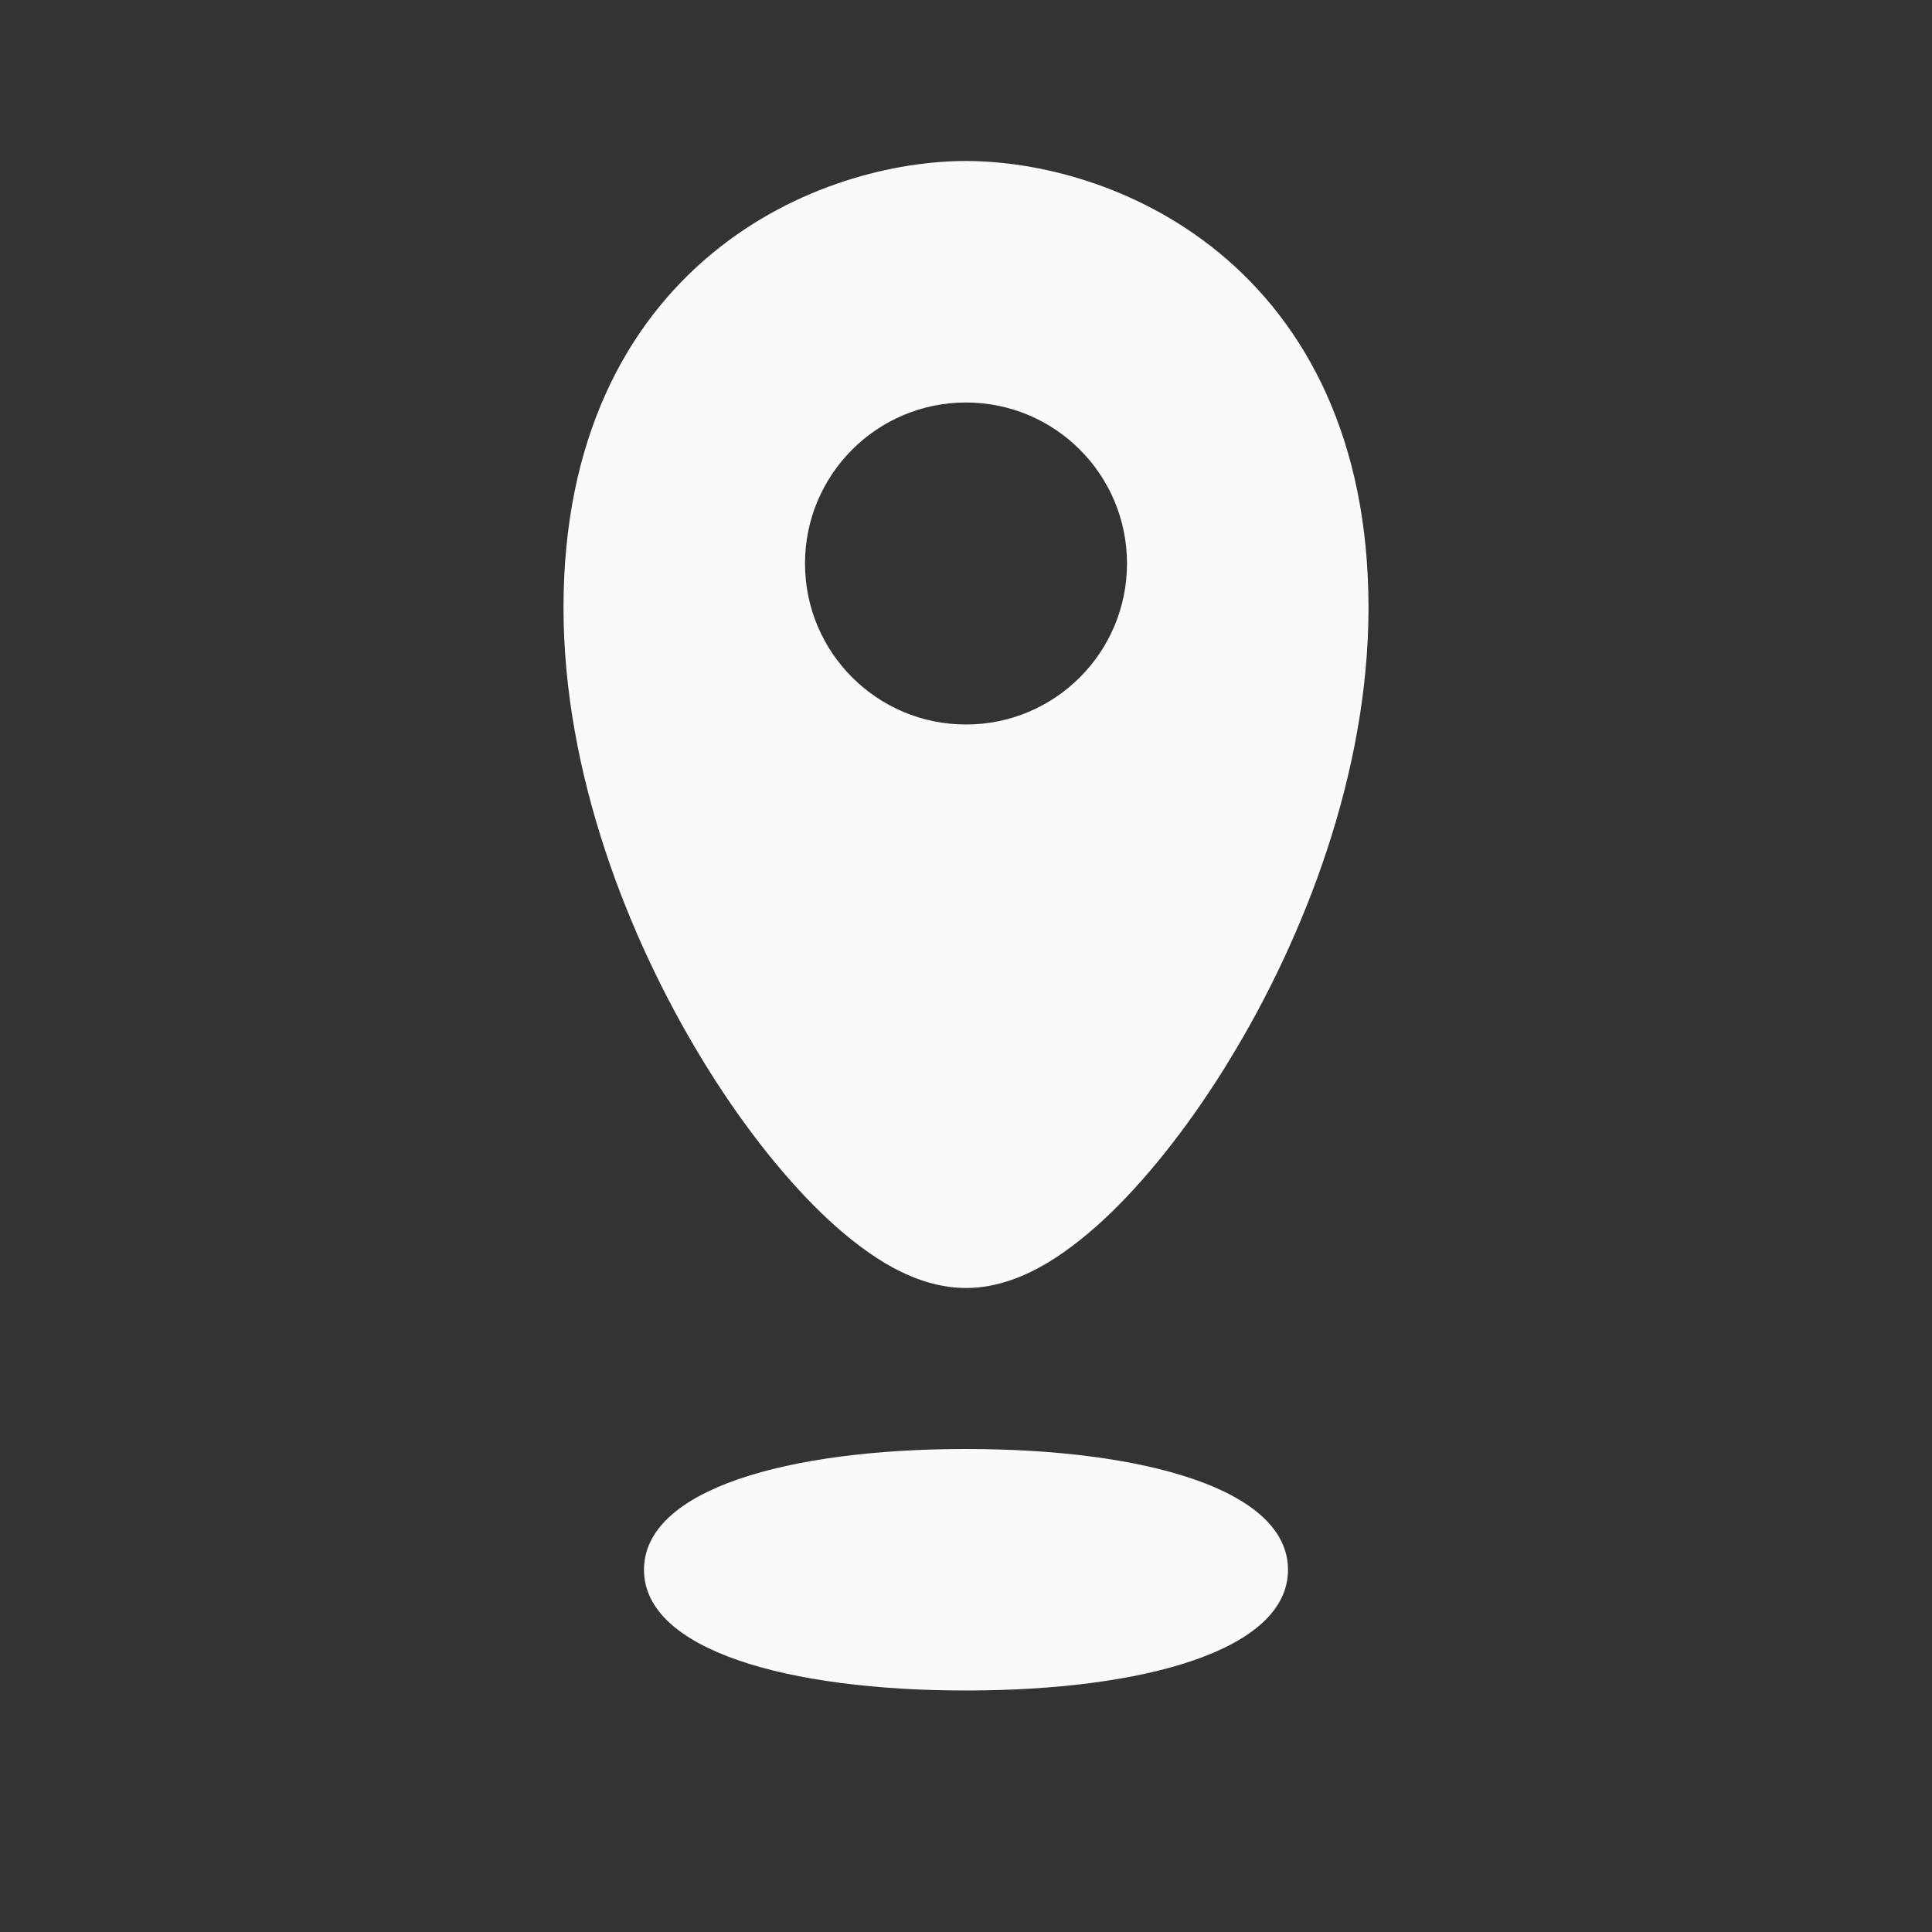 <svg width="24" height="24" viewBox="0 0 24 24" fill="none" xmlns="http://www.w3.org/2000/svg">
<rect x="0" y="0" width="24" height="24" fill="#333333" stroke="none"/>
<path d="M16 19.5C16 20.5 14.209 21 12 21C9.791 21 8 20.5 8 19.5C8 18.5 9.791 18 12 18C14.209 18 16 18.5 16 19.5Z" fill="#FAFAFA"/>
<path d="M12 2C12.867 2 14.104 2.285 15.145 3.141C16.225 4.03 17 5.461 17 7.549C17 9.604 16.2 11.647 15.281 13.155C14.819 13.915 14.303 14.578 13.801 15.065C13.55 15.307 13.284 15.524 13.011 15.688C12.754 15.841 12.401 16 12 16C11.599 16 11.246 15.841 10.989 15.688C10.716 15.524 10.45 15.307 10.199 15.065C9.697 14.578 9.181 13.915 8.719 13.155C7.801 11.647 7 9.604 7 7.549C7 5.461 7.775 4.03 8.855 3.141C9.896 2.285 11.133 2 12 2ZM12 5C10.895 5 10 5.895 10 7C10 8.105 10.895 9 12 9C13.105 9 14 8.105 14 7C14 5.895 13.105 5 12 5Z" fill="#FAFAFA"/>
</svg>
